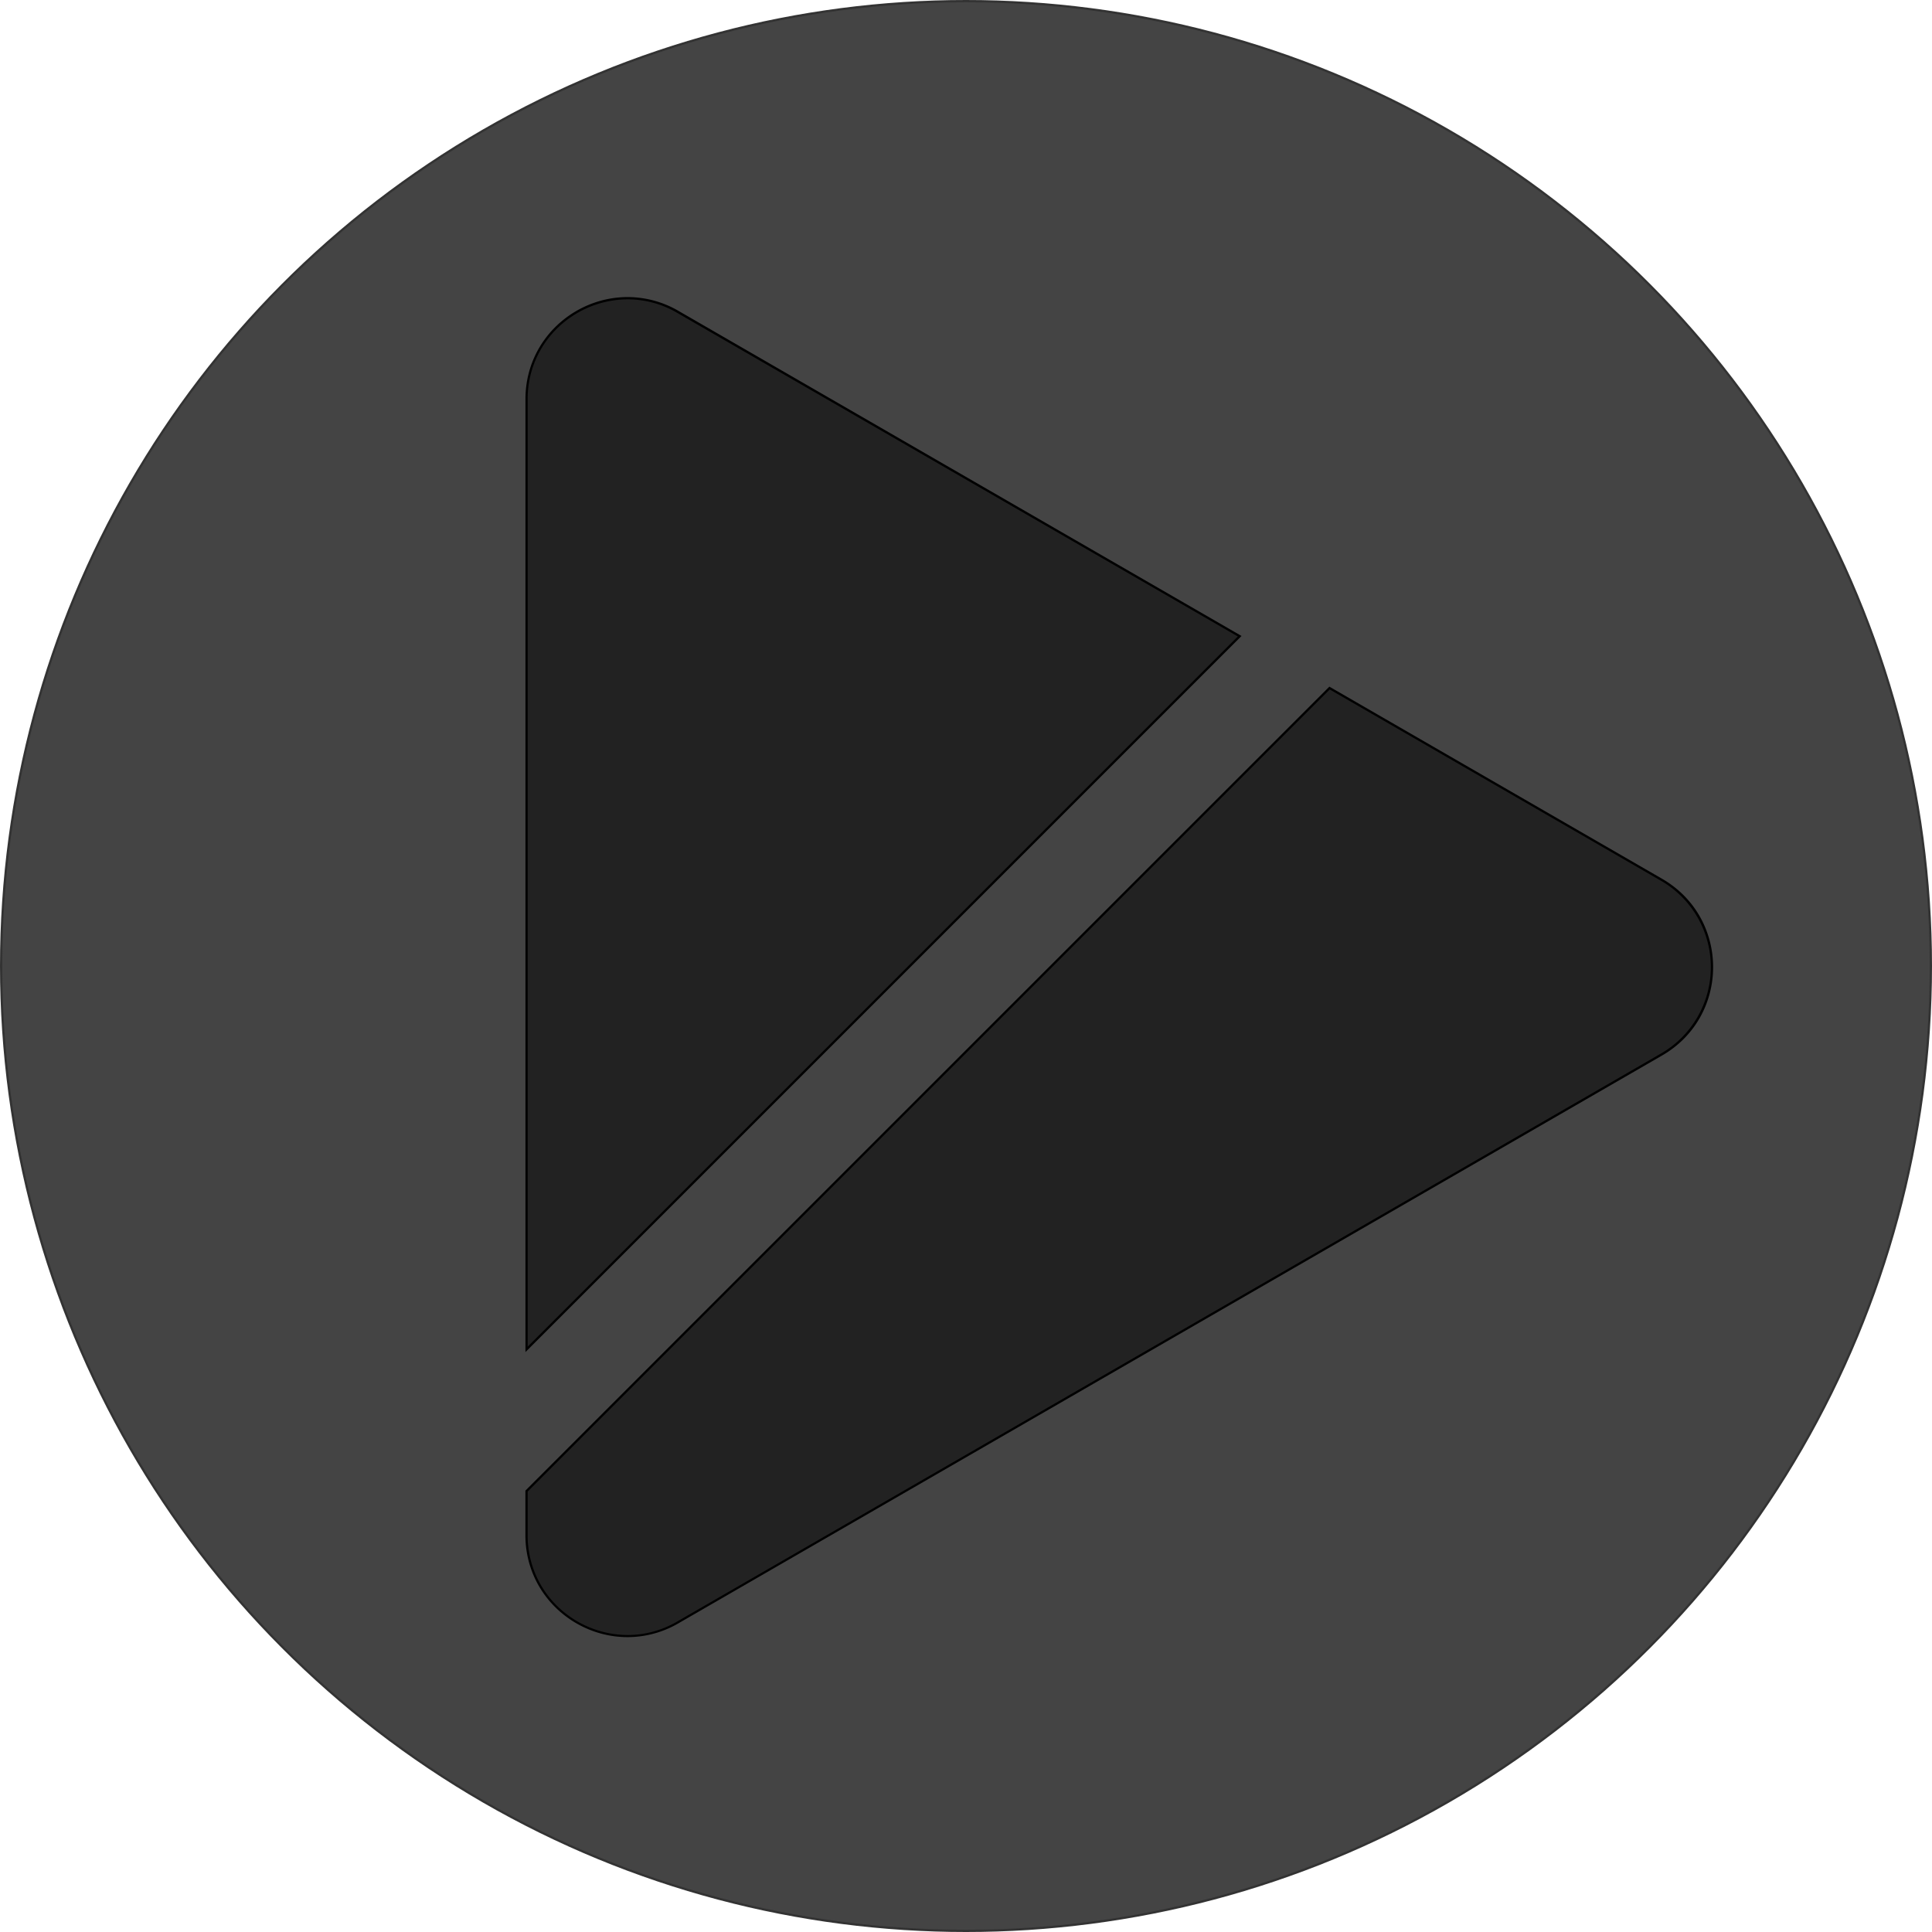 <?xml version="1.0" encoding="UTF-8" standalone="no"?>
<svg
   xmlns:dc="http://purl.org/dc/elements/1.1/"
   xmlns:cc="http://creativecommons.org/ns#"
   xmlns:rdf="http://www.w3.org/1999/02/22-rdf-syntax-ns#"
   xmlns:svg="http://www.w3.org/2000/svg"
   xmlns="http://www.w3.org/2000/svg"
   xmlns:sodipodi="http://sodipodi.sourceforge.net/DTD/sodipodi-0.dtd"
   xmlns:inkscape="http://www.inkscape.org/namespaces/inkscape"
   inkscape:version="1.0 (4035a4fb49, 2020-05-01)"
   sodipodi:docname="play.svg"
   version="1.1"
   viewBox="0 0 851 851"
   data-name="Camada 1"
   id="Camada_1">
  <sodipodi:namedview
     inkscape:current-layer="Camada_1"
     inkscape:window-maximized="1"
     inkscape:window-y="-9"
     inkscape:window-x="-9"
     inkscape:cy="425.5"
     inkscape:cx="425.5"
     inkscape:zoom="0.99647474"
     showgrid="false"
     id="namedview19"
     inkscape:window-height="1001"
     inkscape:window-width="1920"
     inkscape:pageshadow="2"
     inkscape:pageopacity="0"
     guidetolerance="10"
     gridtolerance="10"
     objecttolerance="10"
     borderopacity="1"
     bordercolor="#666666"
     pagecolor="#ffffff" />
  <defs
     id="defs4">
    <style
       id="style2">.cls-1{fill:#444;stroke:#333;stroke-miterlimit:10;}</style>
  </defs>
  <title
     id="title6">Play site</title>
  <circle
     id="circle8"
     r="425"
     cy="425.5"
     cx="425.5"
     class="cls-1" />
  <path
     style="fill:#222222;fill-opacity:1"
     id="path10"
     transform="translate(-47 -114)"
     d="M278.92,289.88a44.58,44.58,0,0,1,44.53-44.53,43.79,43.79,0,0,1,22.17,6L593.06,394.24,278.92,708.37Z" />
  <path
     id="path12"
     transform="translate(-47 -114)"
     d="M323.45,244.85v1h0a43.29,43.29,0,0,1,21.92,6L592.24,394.34,279.42,707.17V289.88a43.4,43.4,0,0,1,13.4-31.64,44.74,44.74,0,0,1,30.63-12.39v-1m0,0c-23.48,0-45,18.78-45,45v419.7L593.87,394.13l-248-143.19a44.65,44.65,0,0,0-22.42-6.09Z" />
  <path
     style="fill:#222222;fill-opacity:1"
     id="path14"
     transform="translate(-47 -114)"
     d="M323.45,834.65a44.58,44.58,0,0,1-44.53-44.53V770.79L632.63,417.08l146.21,84.41a44.46,44.46,0,0,1,0,77L345.62,828.63A43.79,43.79,0,0,1,323.45,834.65Z" />
  <path
     id="path16"
     transform="translate(-47 -114)"
     d="M632.72,417.7l145.87,84.23a43.95,43.95,0,0,1,0,76.14L345.37,828.19a43.29,43.29,0,0,1-21.92,6,44.69,44.69,0,0,1-30.63-12.39,43.4,43.4,0,0,1-13.4-31.64V771L632.72,417.7m-.17-1.25L278.42,770.58v19.54c0,26.25,21.55,45,45,45a44.62,44.62,0,0,0,22.42-6.09L779.09,578.94c30-17.31,30-60.57,0-77.88L632.55,416.45Z" />
</svg>
